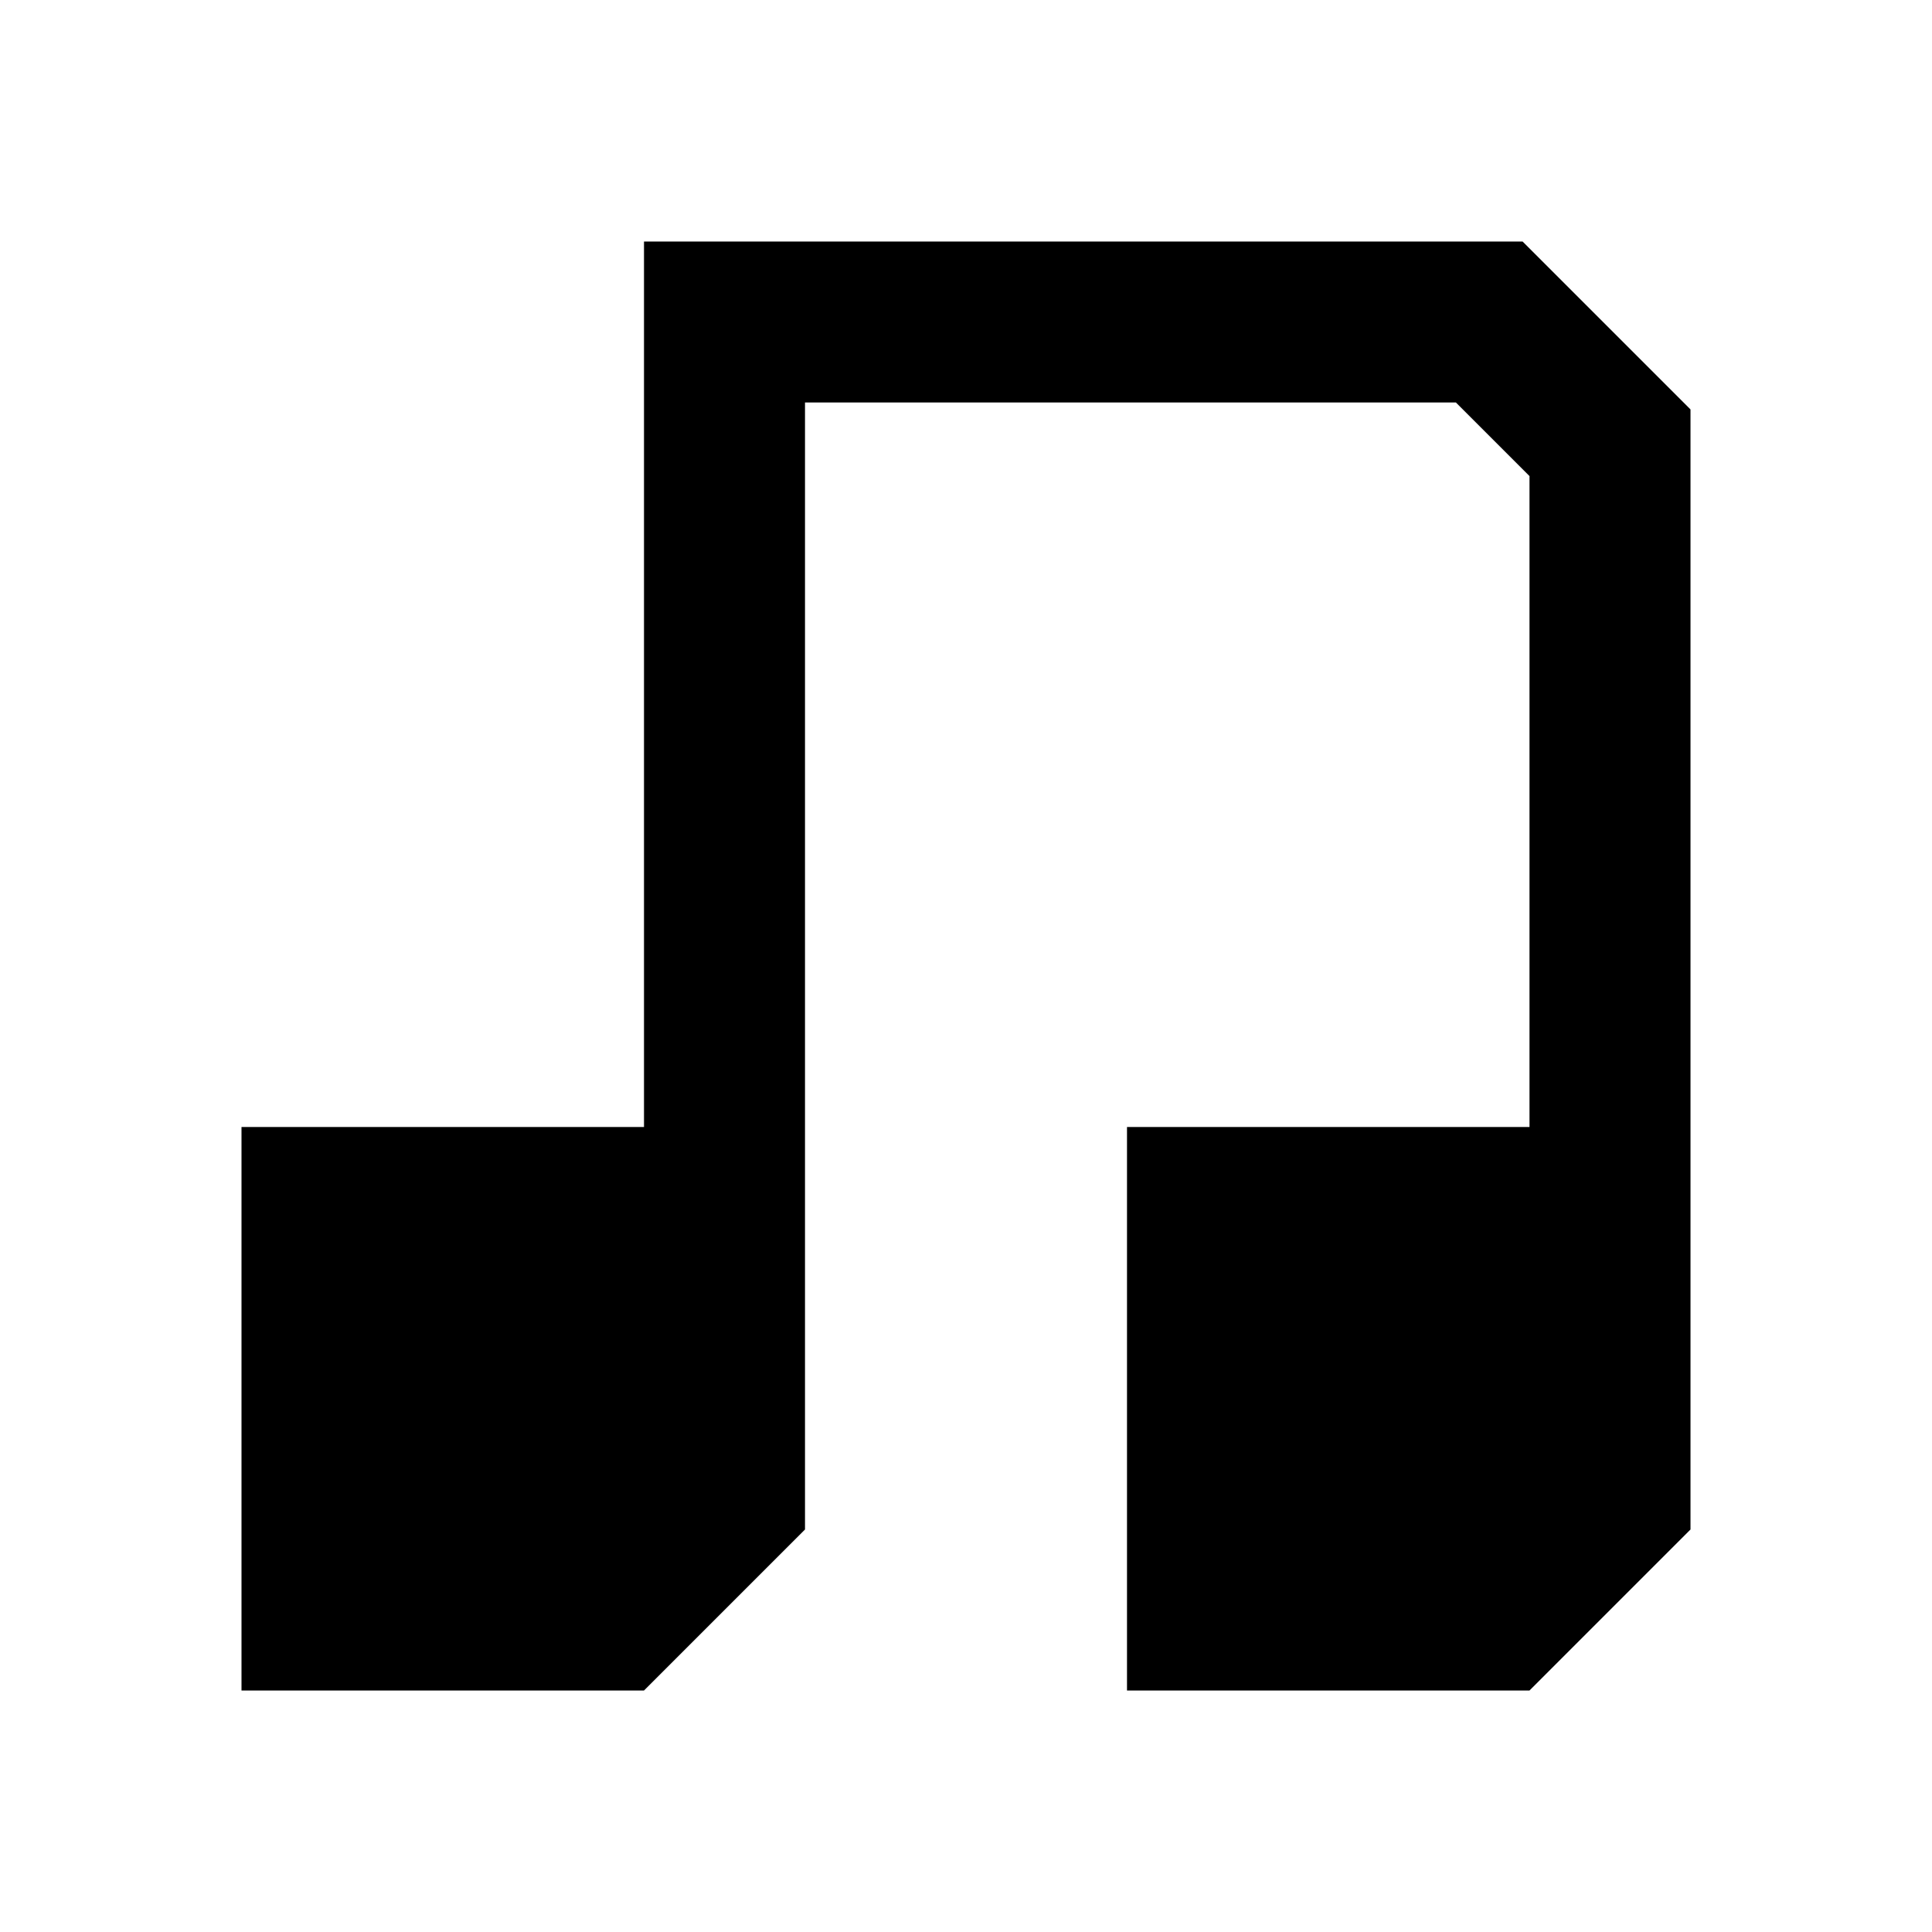 <svg width="24" height="24" viewBox="0 0 24 24" fill="currentColor" xmlns="http://www.w3.org/2000/svg">
<path d="M18.914 3H8V14H3V21H8L10 19V5H18.086L19 5.914V14H14V21H19L21 19V5.086L18.914 3Z" fill="currentColor"/>
</svg>
